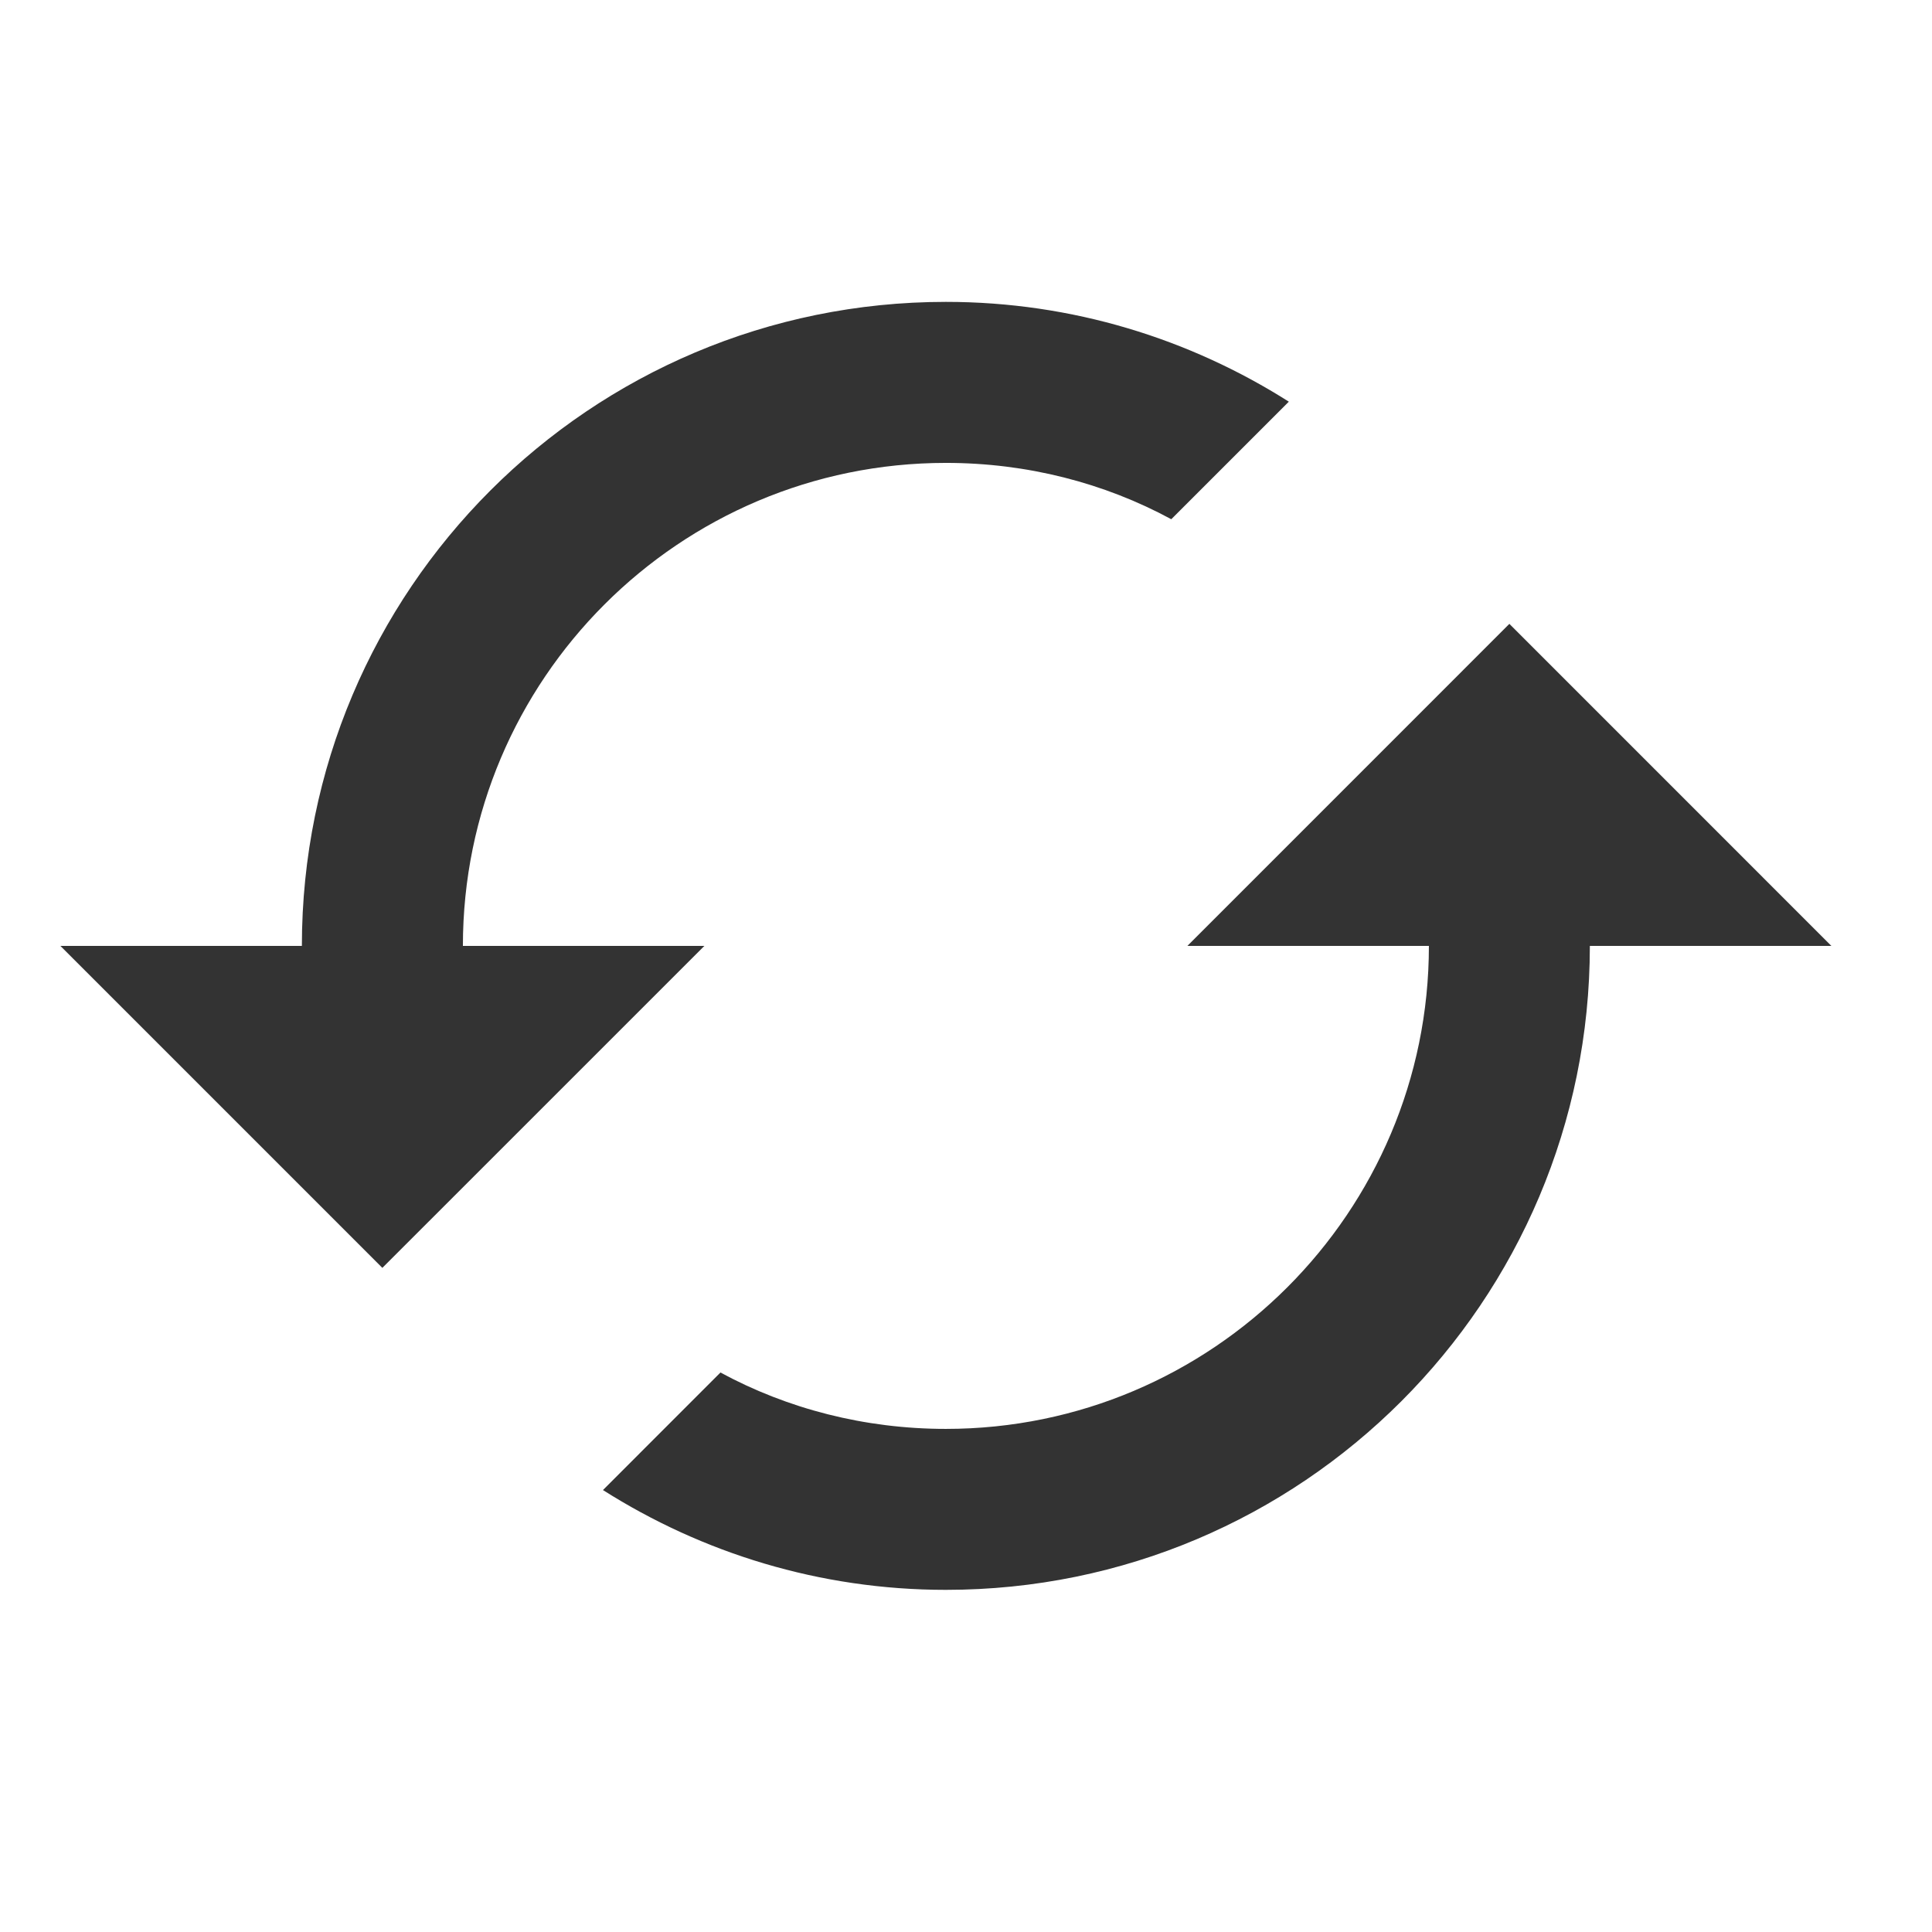 <svg width="32" height="32" viewBox="0 0 32 32" fill="none" xmlns="http://www.w3.org/2000/svg">
<path d="M25 10.333L19.667 15.667H23.667C23.667 20.08 20.08 23.667 15.667 23.667C14.32 23.667 13.04 23.333 11.933 22.733L9.987 24.68C11.627 25.72 13.573 26.333 15.667 26.333C21.56 26.333 26.333 21.56 26.333 15.667H30.333L25 10.333ZM7.667 15.667C7.667 11.253 11.253 7.667 15.667 7.667C17.013 7.667 18.293 8 19.4 8.6L21.347 6.653C19.707 5.613 17.76 5 15.667 5C9.773 5 5 9.773 5 15.667H1L6.333 21L11.667 15.667H7.667Z" fill="#333333"/>
</svg>
